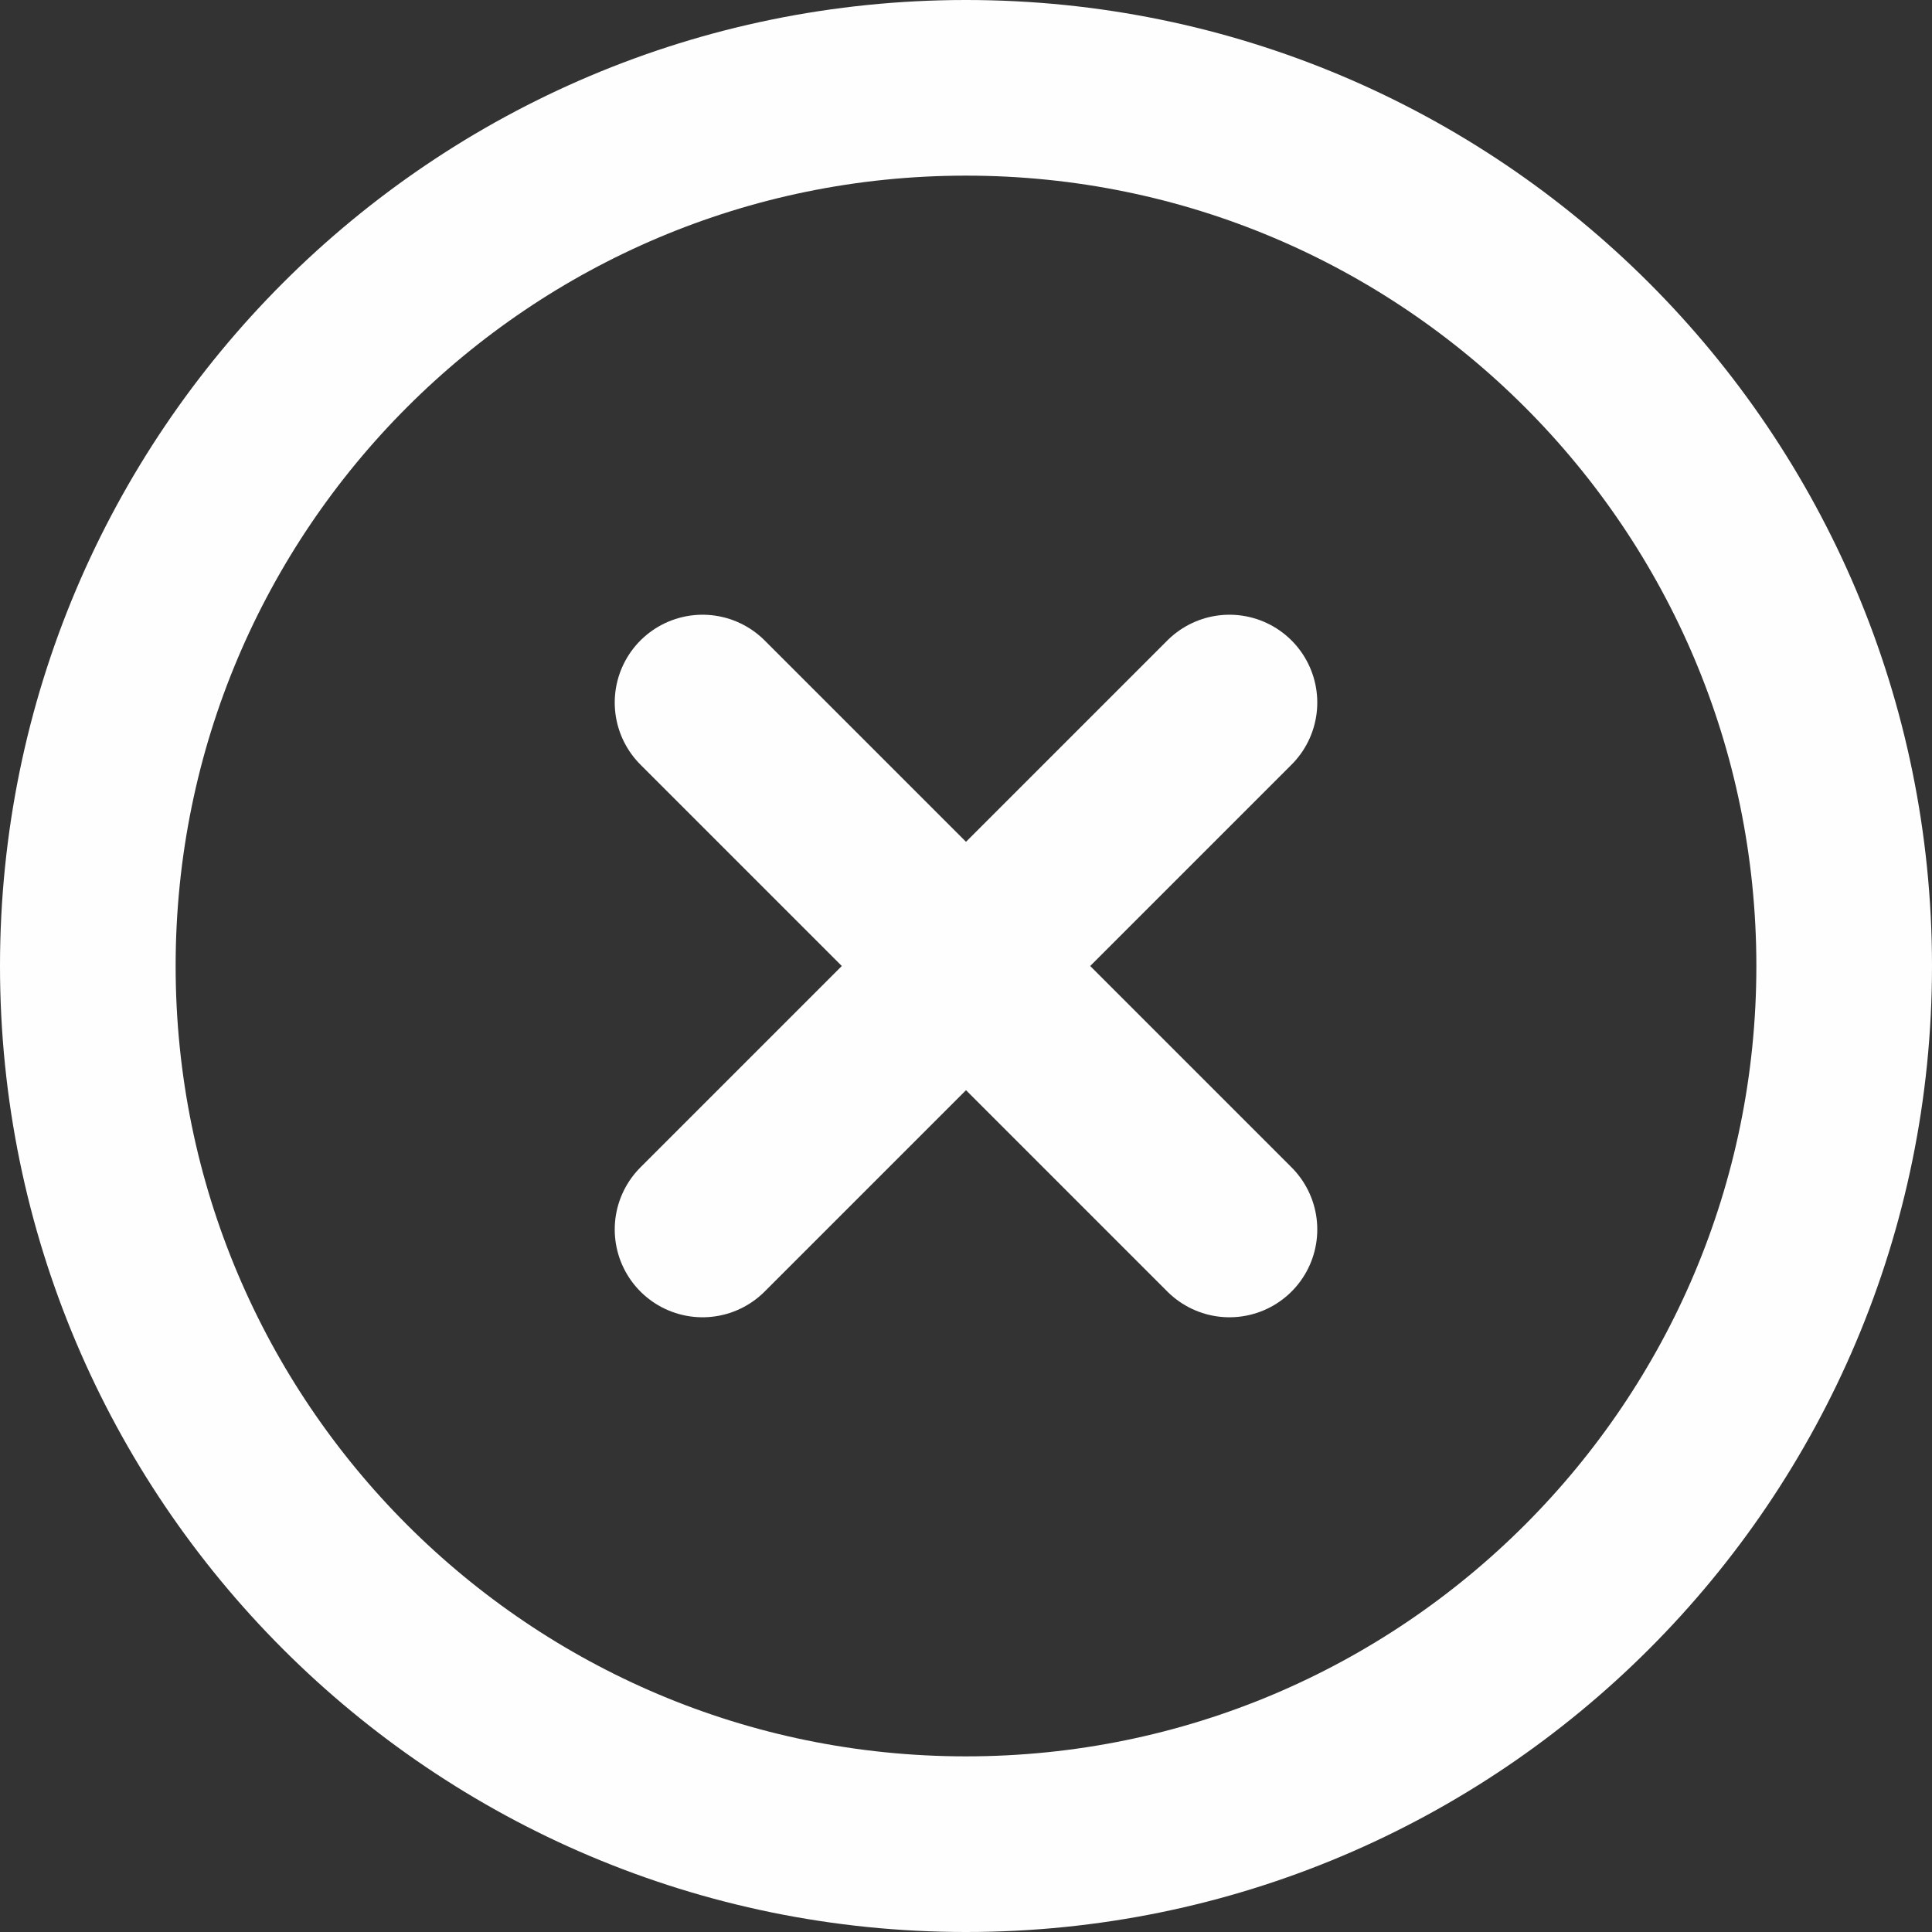 <svg width="22" height="22" viewBox="0 0 22 22" fill="none" xmlns="http://www.w3.org/2000/svg">
<rect x="0" y="0" width="22" height="22" fill="#333333" stroke="none"/>
<path d="M11 21C16.523 21 21 16.523 21 11C21 5.477 16.523 1 11 1C5.477 1 1 5.477 1 11C1 16.523 5.477 21 11 21Z" stroke="#FEFEFE" stroke-width="2" stroke-linecap="round" stroke-linejoin="round"/>
<path d="M14 8L8 14" stroke="#FEFEFE" stroke-width="2" stroke-linecap="round" stroke-linejoin="round"/>
<path d="M8 8L14 14" stroke="#FEFEFE" stroke-width="2" stroke-linecap="round" stroke-linejoin="round"/>
</svg>

